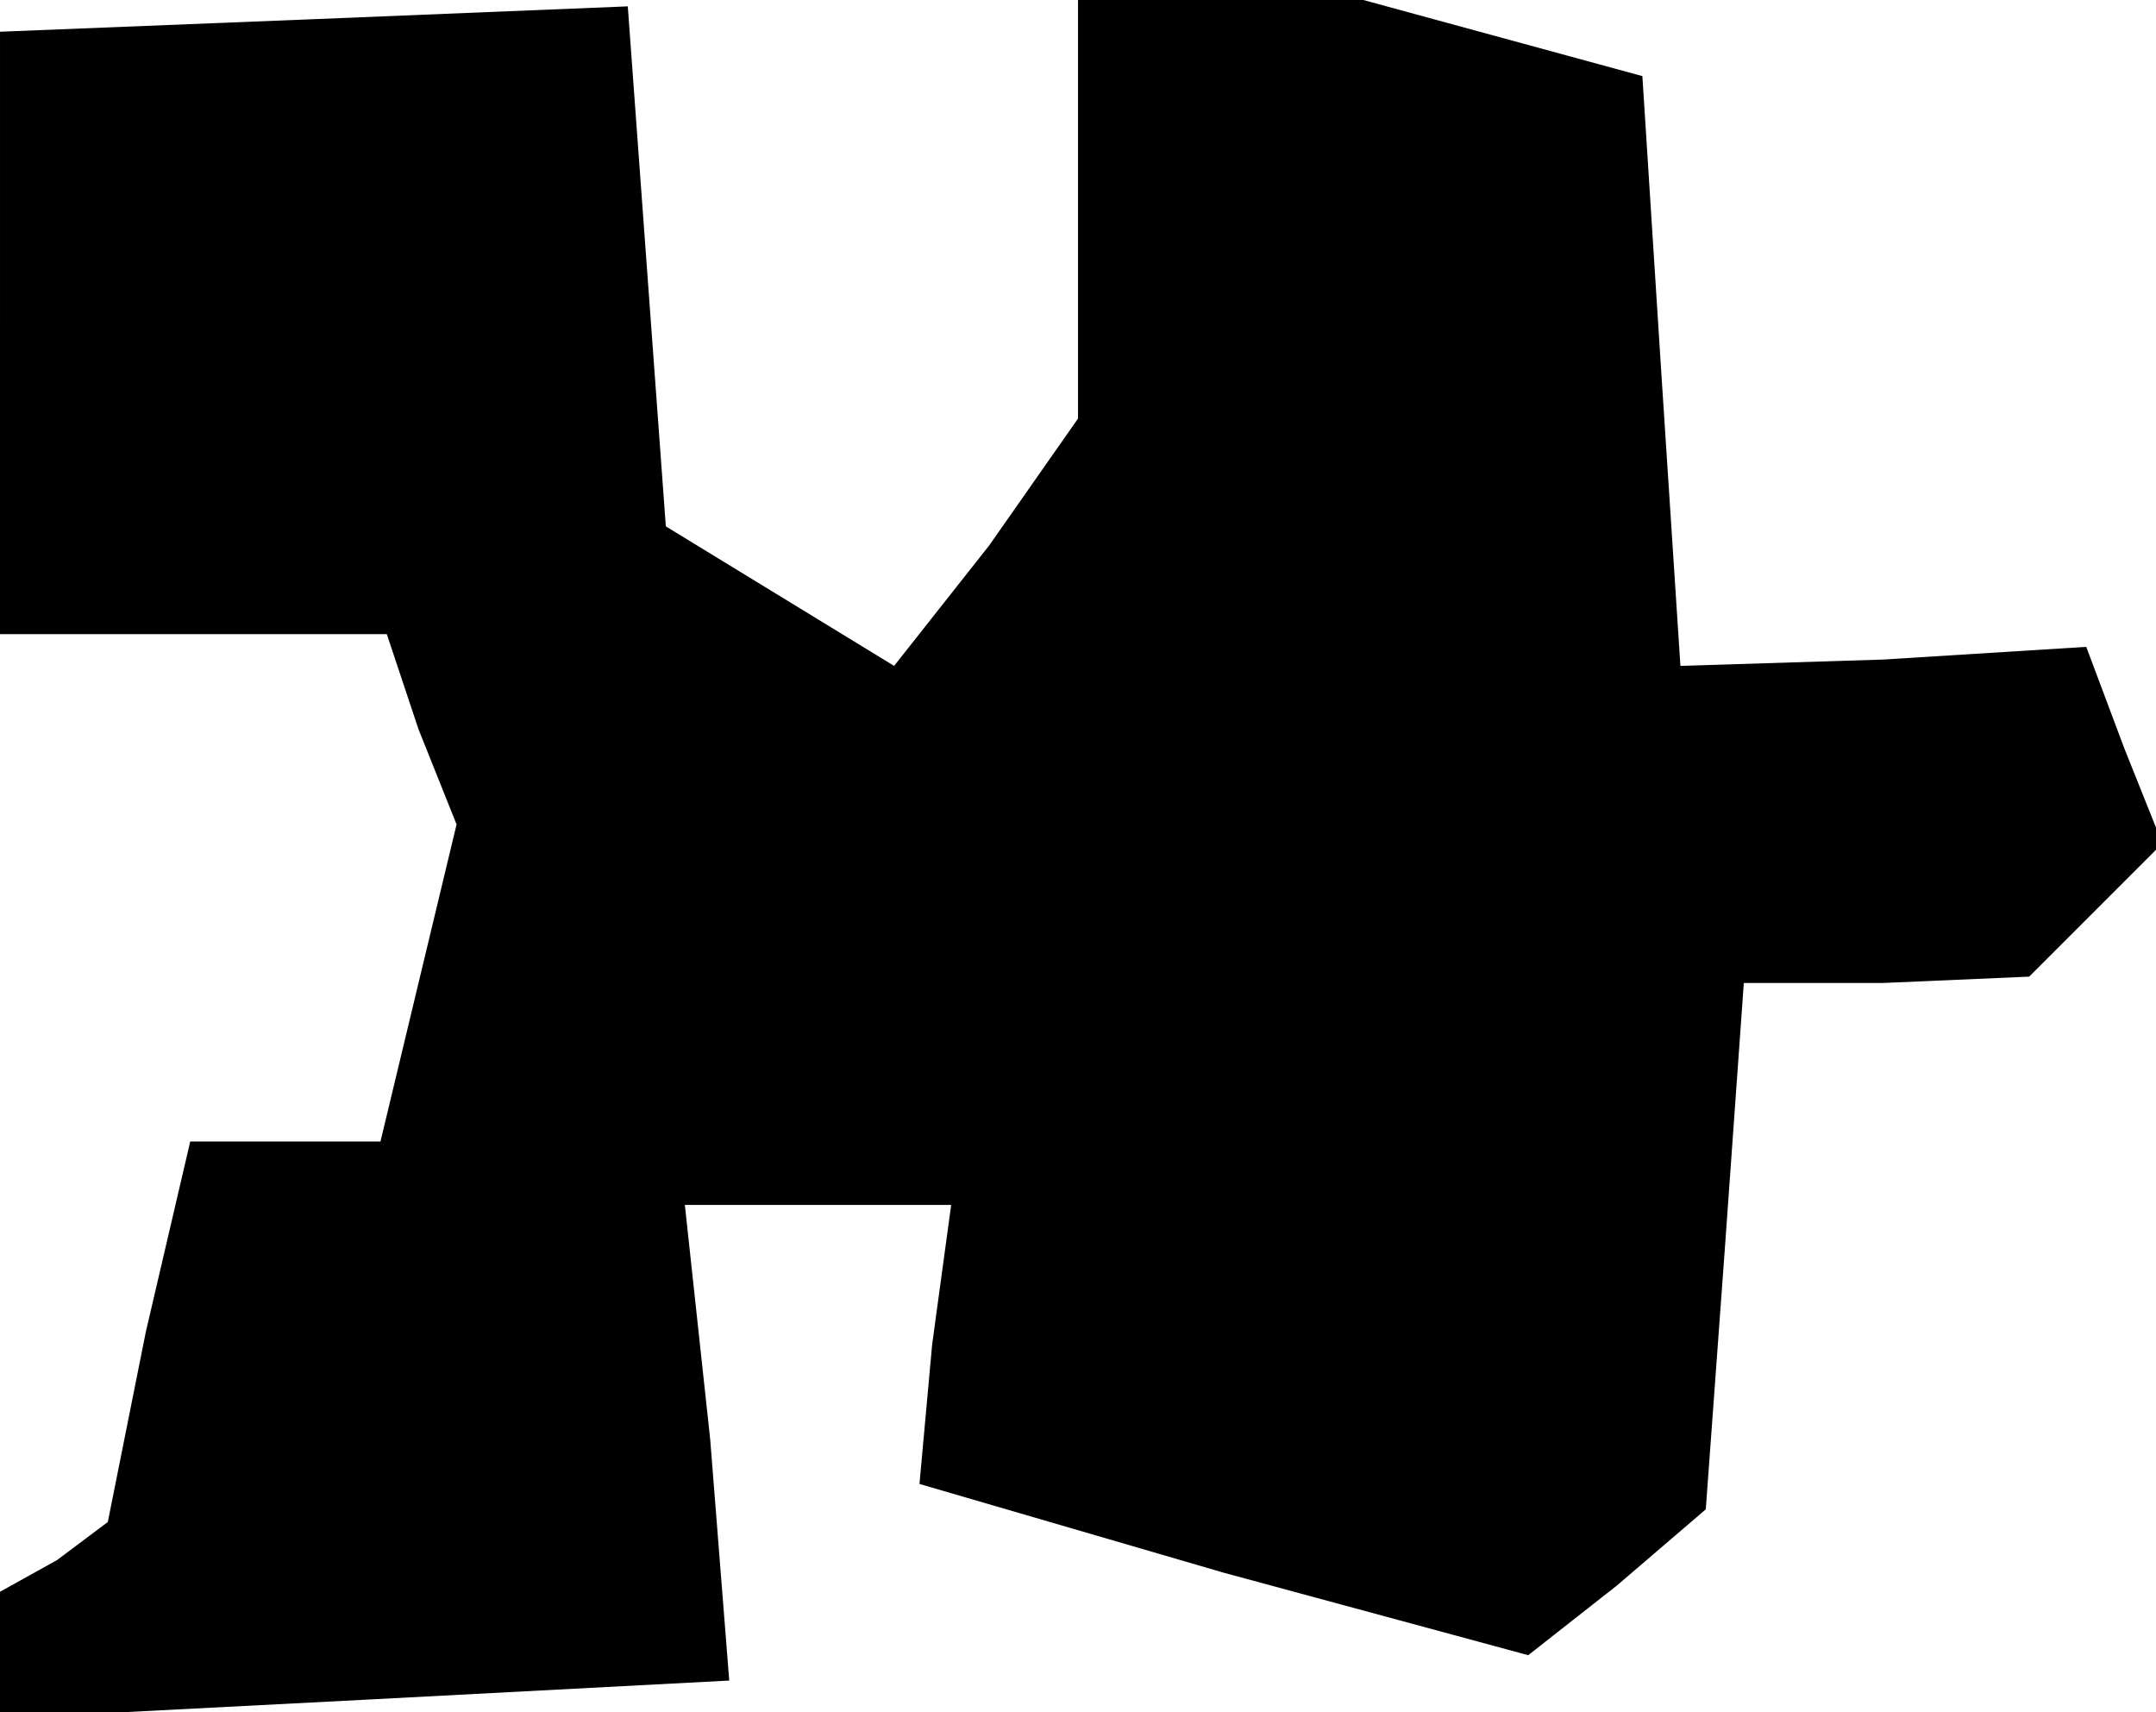 <?xml version="1.0" standalone="no"?>
<!DOCTYPE svg PUBLIC "-//W3C//DTD SVG 20010904//EN"
 "http://www.w3.org/TR/2001/REC-SVG-20010904/DTD/svg10.dtd">
<svg version="1.0" xmlns="http://www.w3.org/2000/svg"
 width="34pt" height="27pt" viewBox="0 0 34 27"
 preserveAspectRatio="xMidYMid meet">
<g transform="translate(0,27) scale(0.1,-0.1)"
fill="#000000" stroke="none">
<path d="M0 218 l0 -48 30 0 31 0 5 -15 6 -15 -6 -25 -6 -25 -15 0 -15 0 -7
-30 -6 -30 -8 -6 -9 -5 0 -10 0 -10 58 3 57 3 -3 38 -4 37 21 0 21 0 -3 -22
-2 -22 48 -14 48 -13 14 11 14 12 3 41 3 42 22 0 23 1 10 10 11 11 -6 15 -6
16 -32 -2 -32 -1 -3 46 -3 47 -22 6 -22 6 -22 0 -23 0 0 -33 0 -33 -14 -20
-15 -19 -18 11 -18 11 -3 41 -3 41 -49 -2 -50 -2 0 -47z"/>
</g>
</svg>

